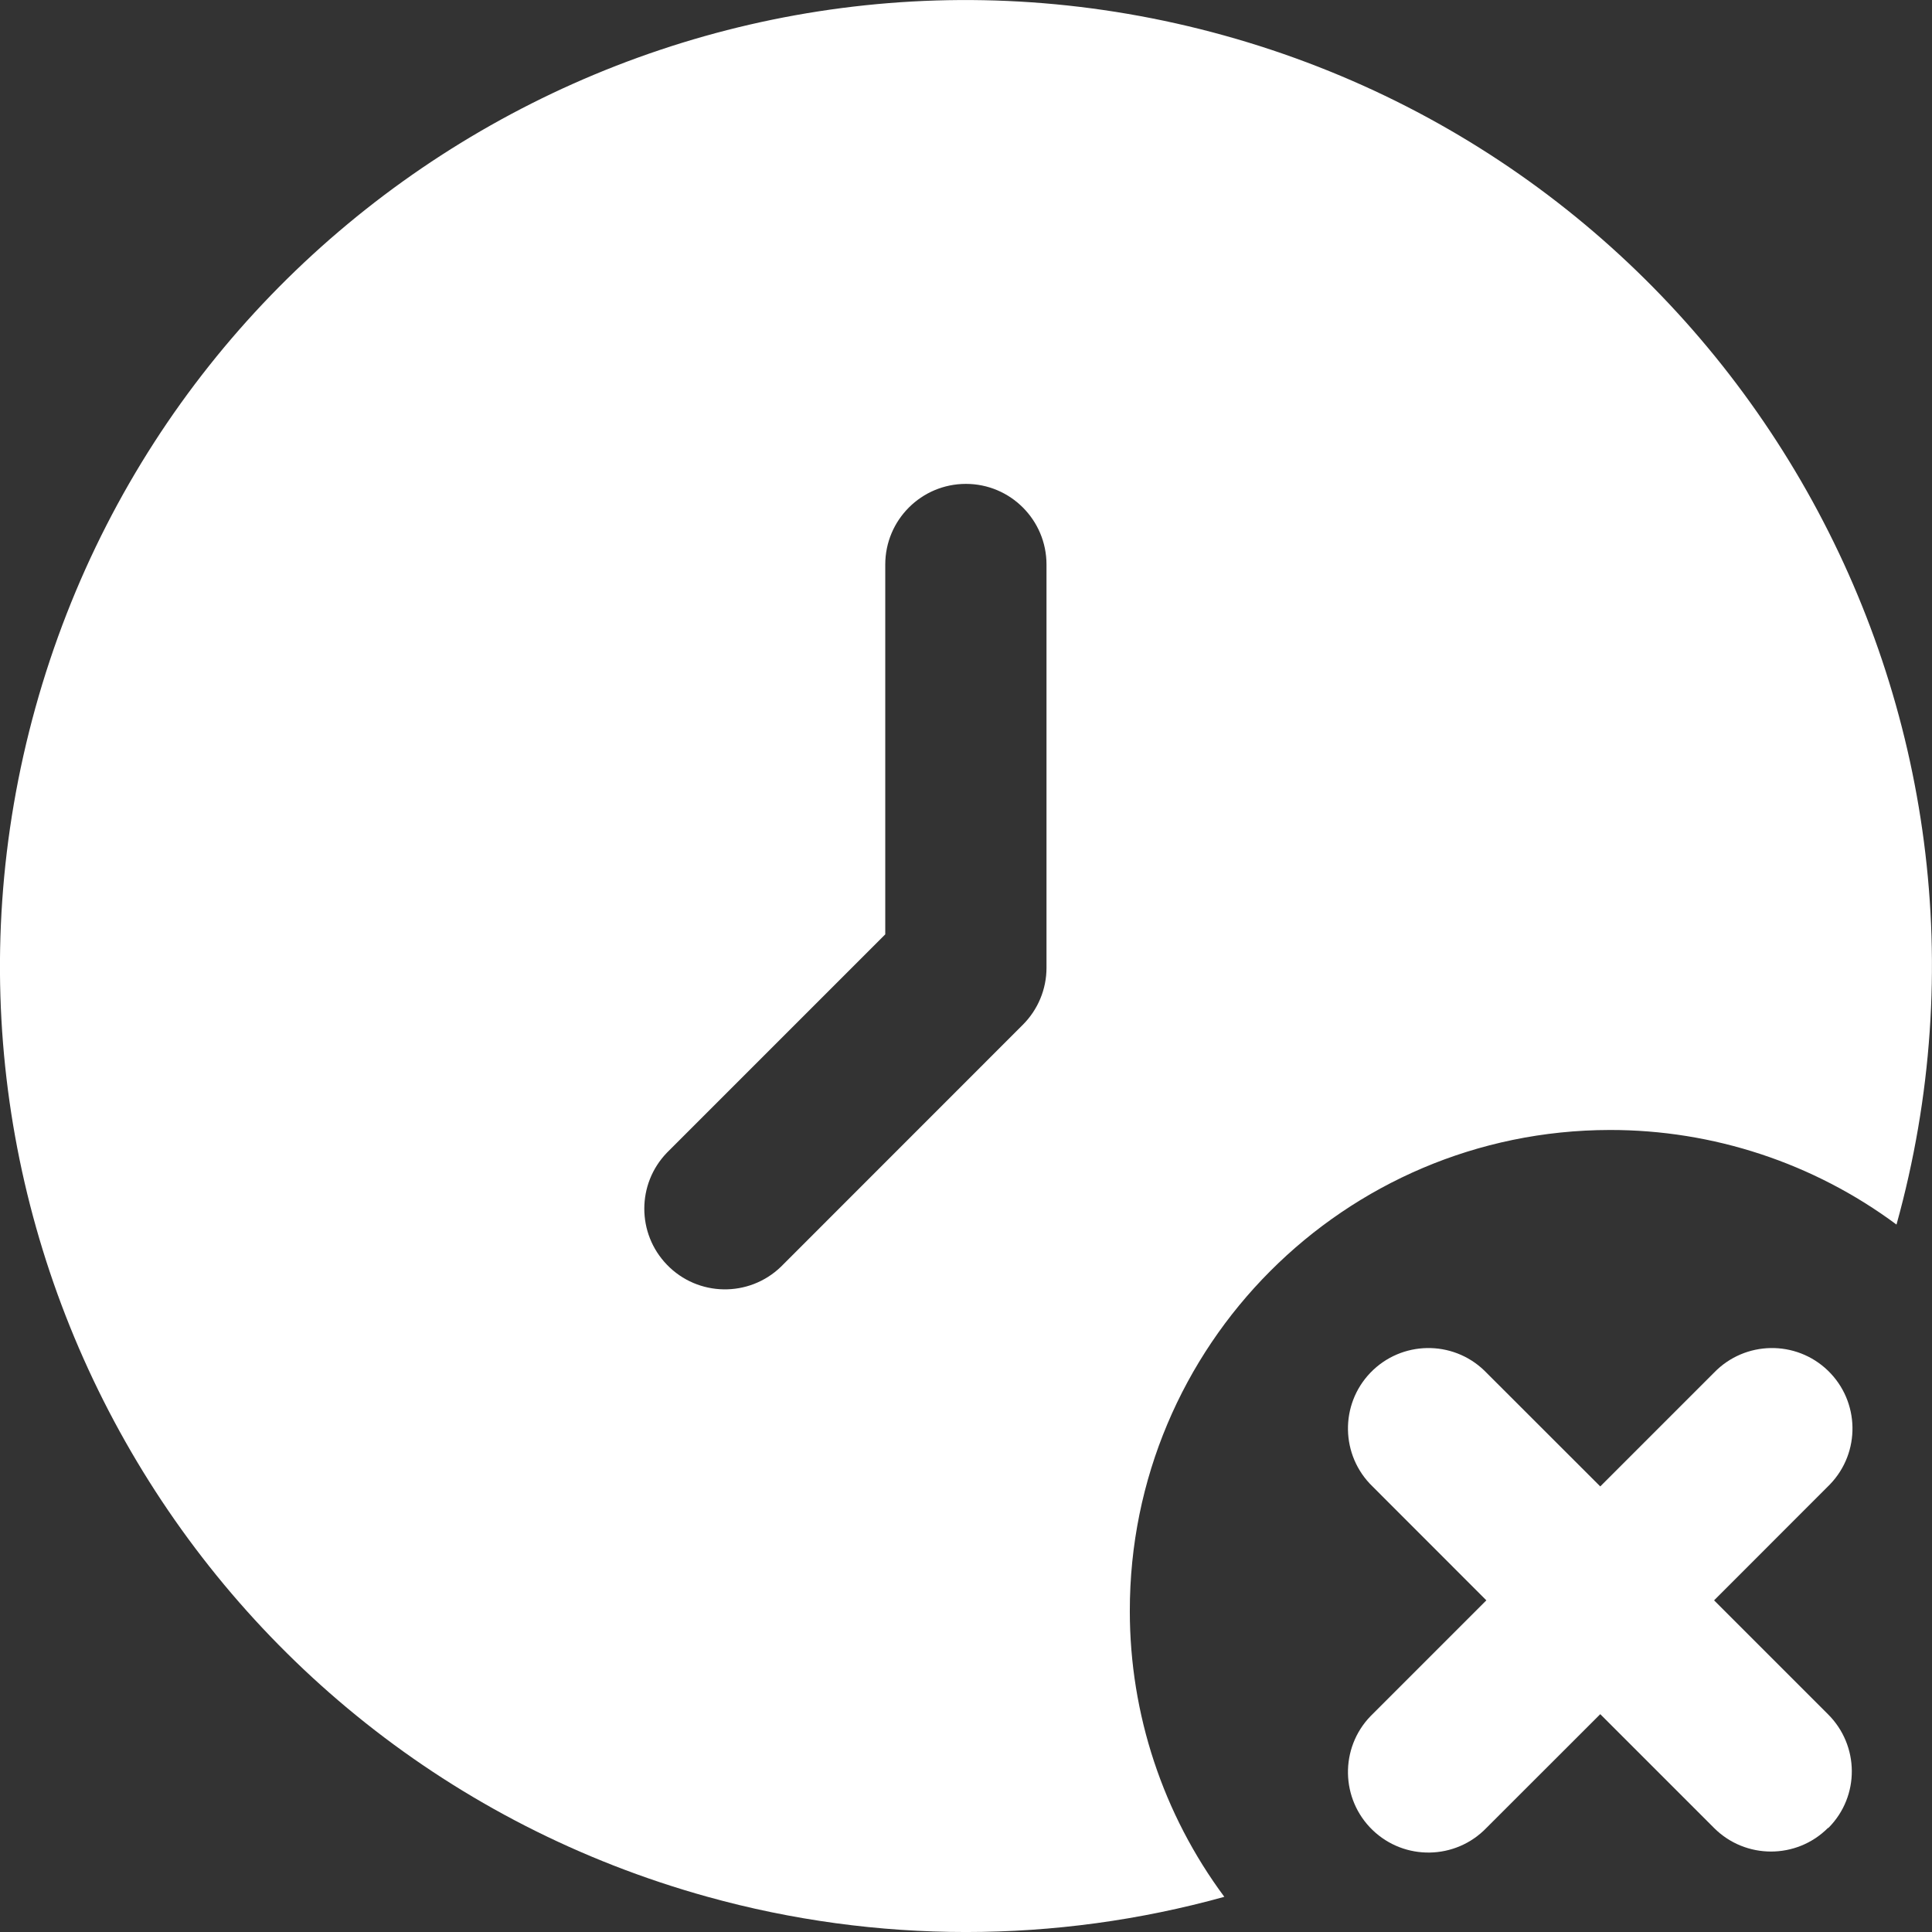 <svg width="24" height="24" viewBox="0 0 24 24" fill="none" xmlns="http://www.w3.org/2000/svg">
<rect x="0" y="0" width="24" height="24" fill="#333333" stroke="none"/>
<g clip-path="url(#clip0_1106_6366)">
<path d="M22.707 22.708C22.317 23.098 21.683 23.098 21.293 22.708L19.879 21.294L18.464 22.708C18.08 23.105 17.447 23.116 17.05 22.733C16.653 22.349 16.642 21.716 17.025 21.319C17.033 21.311 17.041 21.302 17.05 21.294L18.464 19.88L17.05 18.465C16.653 18.081 16.642 17.448 17.025 17.051C17.409 16.654 18.042 16.643 18.439 17.026C18.447 17.034 18.456 17.042 18.464 17.051L19.879 18.465L21.293 17.051C21.677 16.654 22.31 16.643 22.707 17.026C23.104 17.41 23.115 18.043 22.732 18.44C22.724 18.448 22.716 18.457 22.707 18.465L21.293 19.88L22.707 21.294C23.099 21.683 23.104 22.313 22.715 22.705C22.713 22.707 22.712 22.709 22.707 22.708Z" fill="white"/>
<path d="M14.035 20.015C14.031 16.718 16.7 14.042 19.996 14.037C21.279 14.035 22.529 14.447 23.559 15.212C25.332 8.827 21.593 2.214 15.209 0.441C8.825 -1.332 2.213 2.406 0.44 8.791C-1.333 15.176 2.406 21.79 8.79 23.563C10.89 24.146 13.109 24.146 15.209 23.563C14.447 22.537 14.035 21.293 14.035 20.015ZM13 12.022C13 12.288 12.894 12.542 12.706 12.73L9.701 15.736C9.303 16.12 8.669 16.109 8.285 15.711C7.91 15.323 7.91 14.707 8.285 14.319L10.997 11.607V7.013C10.997 6.46 11.445 6.011 11.999 6.011C12.552 6.011 13 6.46 13 7.013V12.022Z" fill="white"/>
</g>
<defs>
<clipPath id="clip0_1106_6366">
<rect width="24" height="24" fill="white"/>
</clipPath>
</defs>
</svg>
